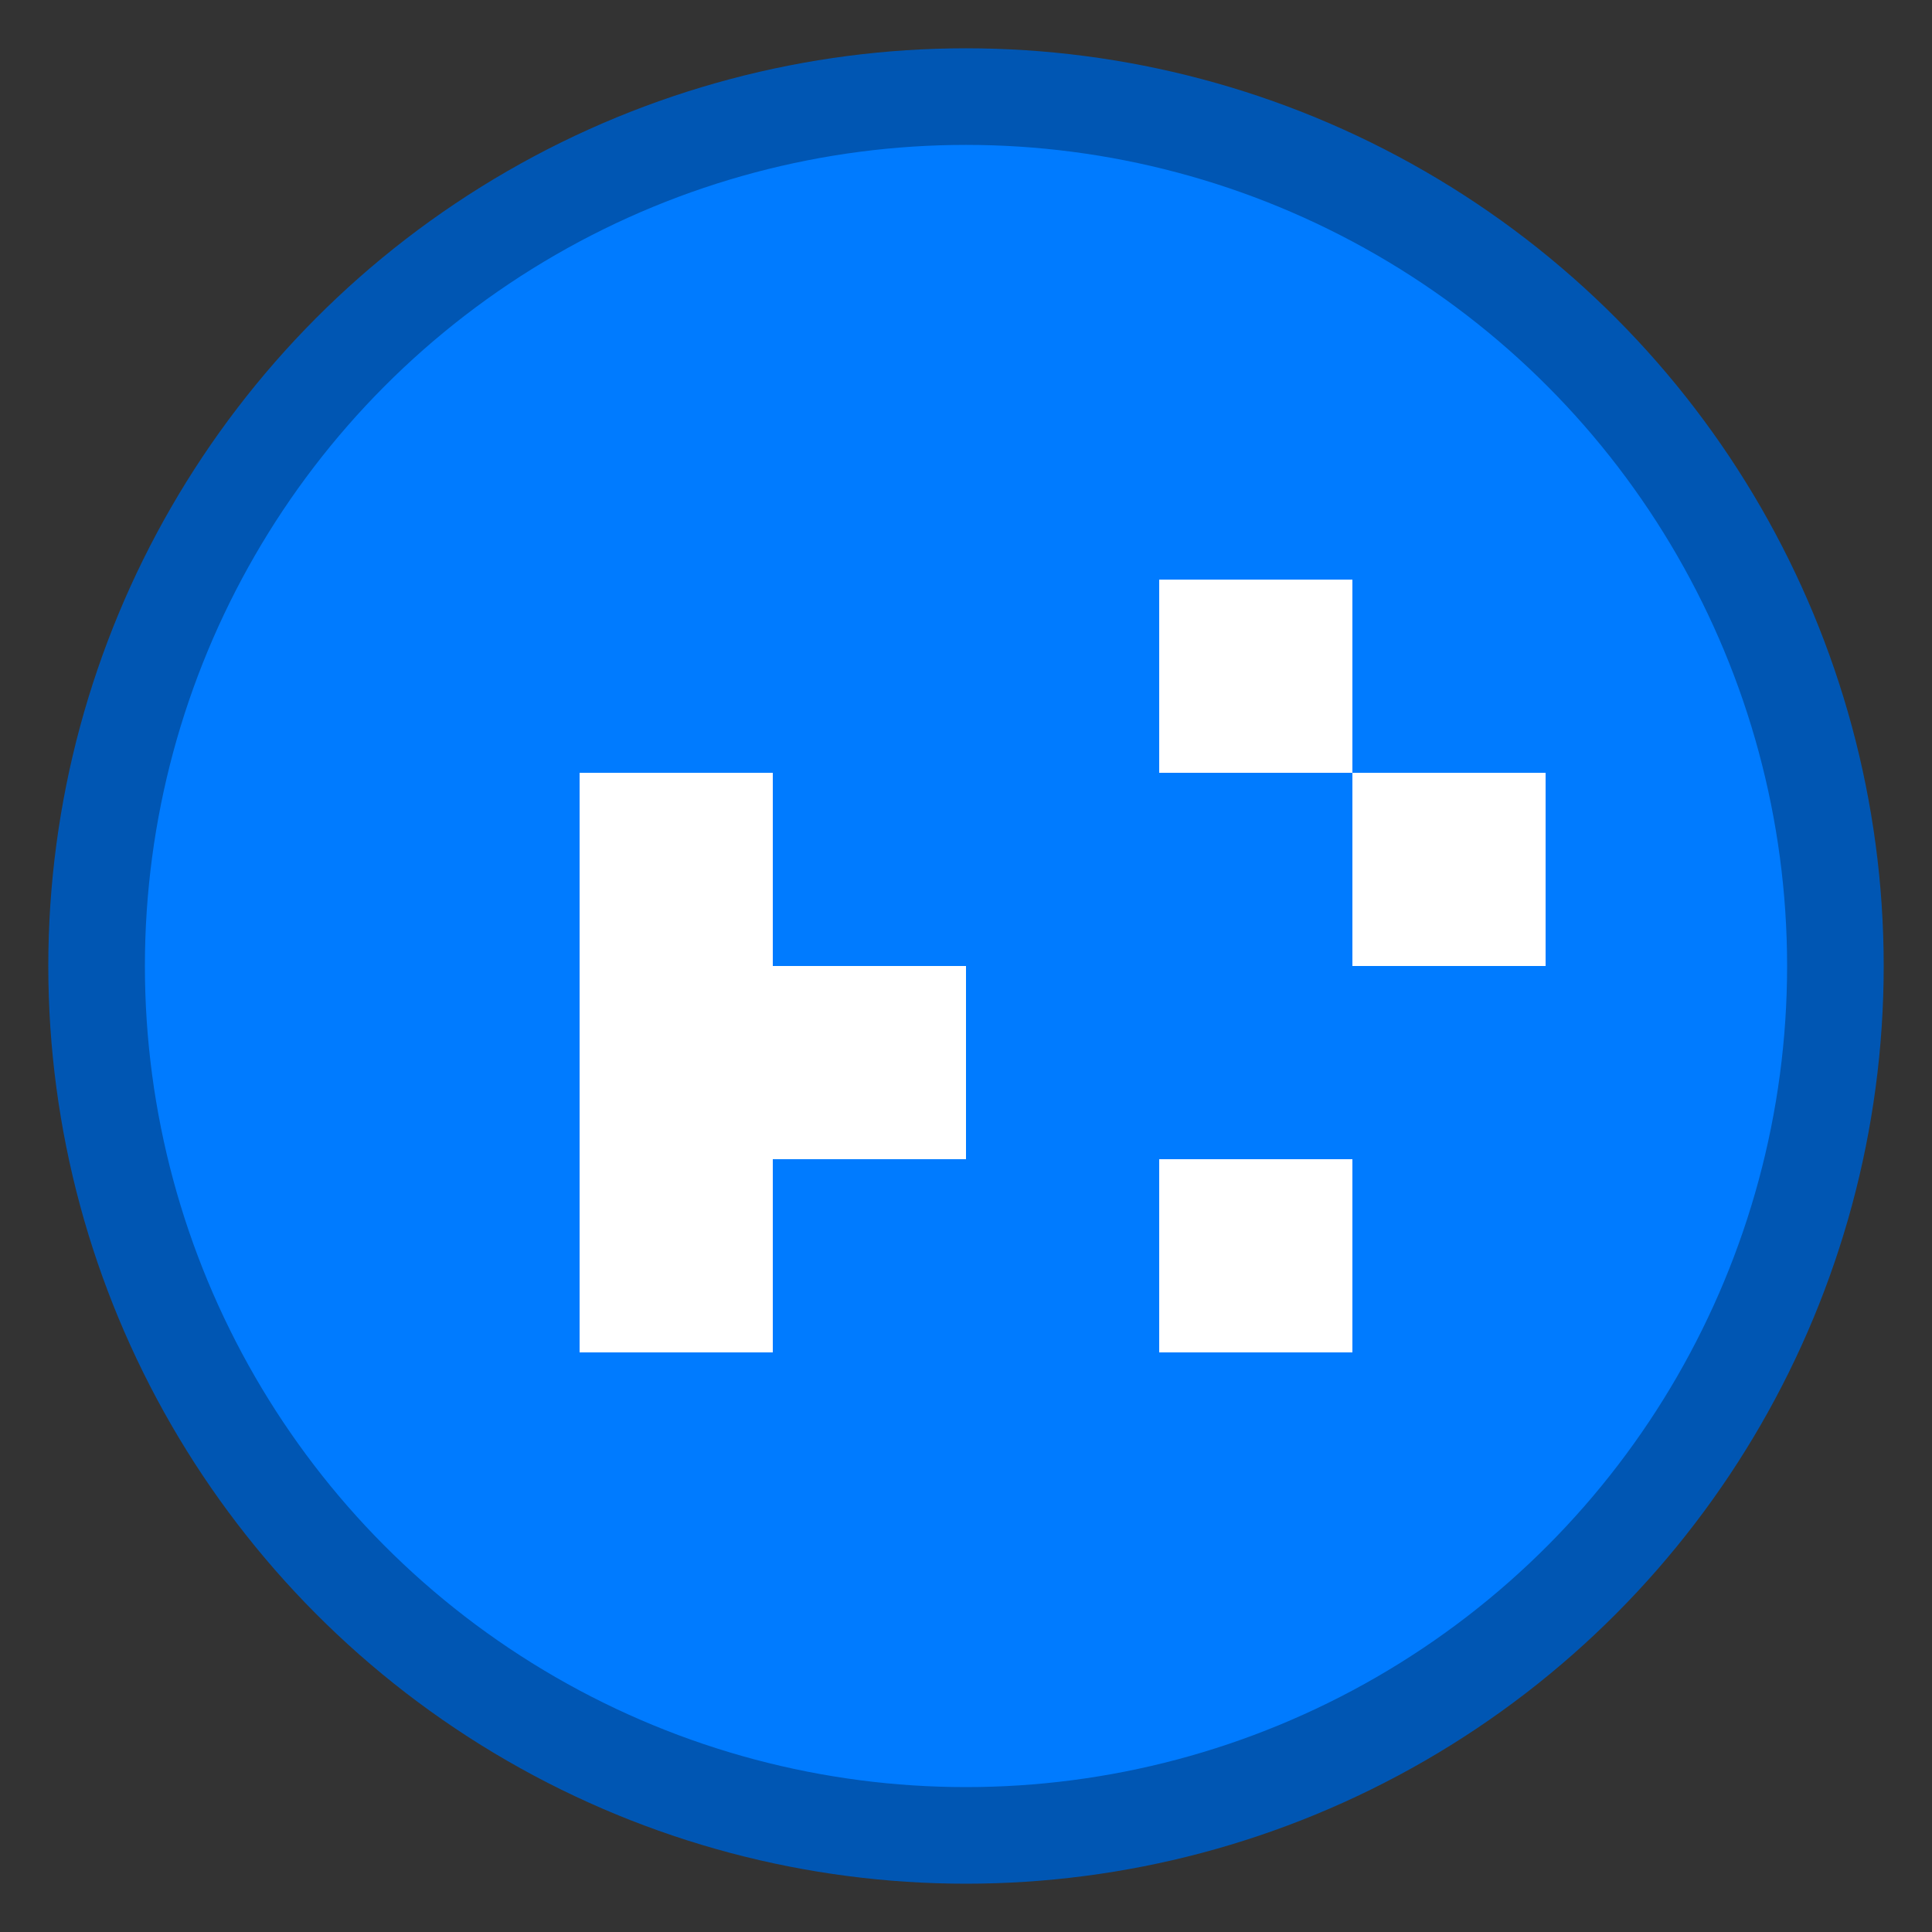 <svg width="40" height="40" viewBox="0 0 40 40" xmlns="http://www.w3.org/2000/svg">
  <rect x="0" y="0" width="40" height="40" fill="#333333" stroke="none"/>
  <circle cx="20" cy="20" r="18" fill="#007bff" stroke="#0056b3" stroke-width="2"/>
  <path d="M12 16 L16 16 L16 20 L20 20 L20 24 L16 24 L16 28 L12 28 Z" fill="white"/>
  <path d="M24 12 L28 12 L28 16 L24 16 Z" fill="white"/>
  <path d="M24 24 L28 24 L28 28 L24 28 Z" fill="white"/>
  <path d="M28 16 L32 16 L32 20 L28 20 Z" fill="white"/>
</svg> 